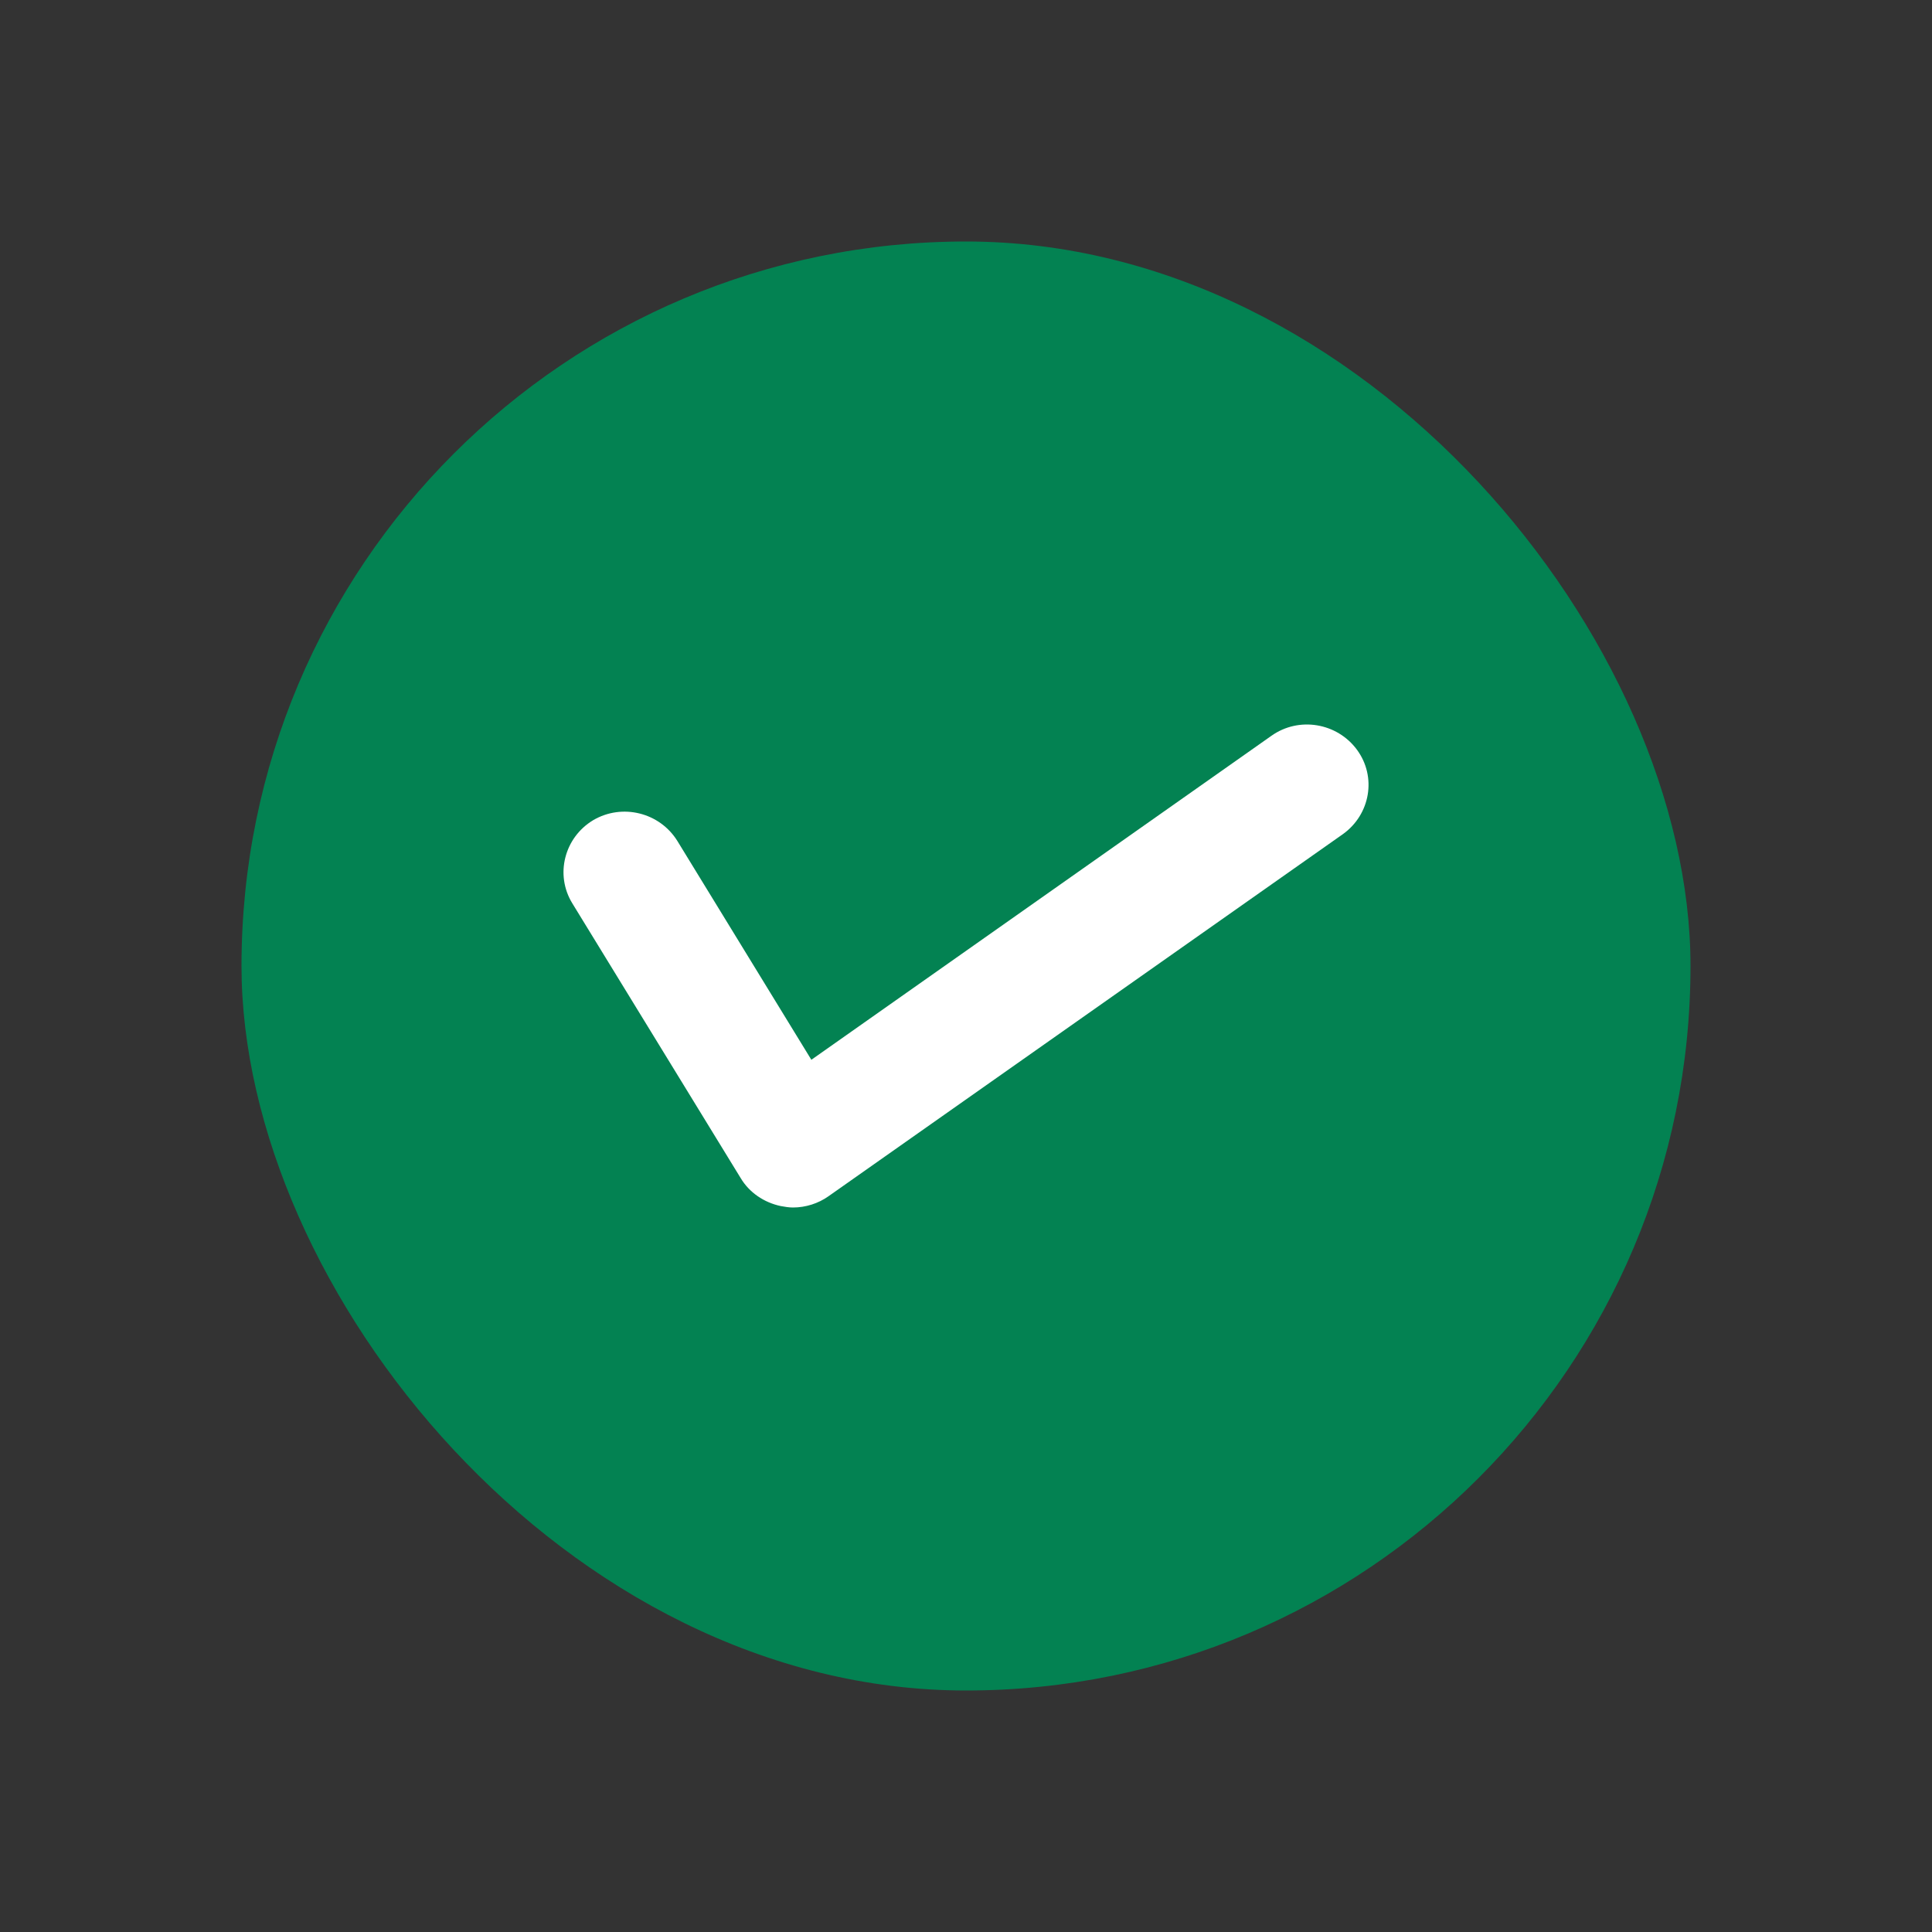 <svg width="24" height="24" viewBox="0 0 24 24" fill="none" xmlns="http://www.w3.org/2000/svg">
<rect x="0" y="0" width="24" height="24" fill="#333333" stroke="none"/>
<rect x="3" y="3" width="18" height="18" rx="9" fill="#038252"/>
<path d="M9.2 14.633C9.307 14.814 9.491 14.938 9.698 14.982C9.747 14.991 9.801 15 9.85 15C10.007 15 10.165 14.951 10.295 14.858L16.682 10.362C17.023 10.118 17.104 9.65 16.857 9.314C16.61 8.978 16.134 8.898 15.793 9.141L10.079 13.165L8.414 10.446C8.194 10.092 7.728 9.977 7.368 10.189C7.009 10.406 6.893 10.866 7.108 11.219L9.2 14.633Z" fill="white"/>
</svg>